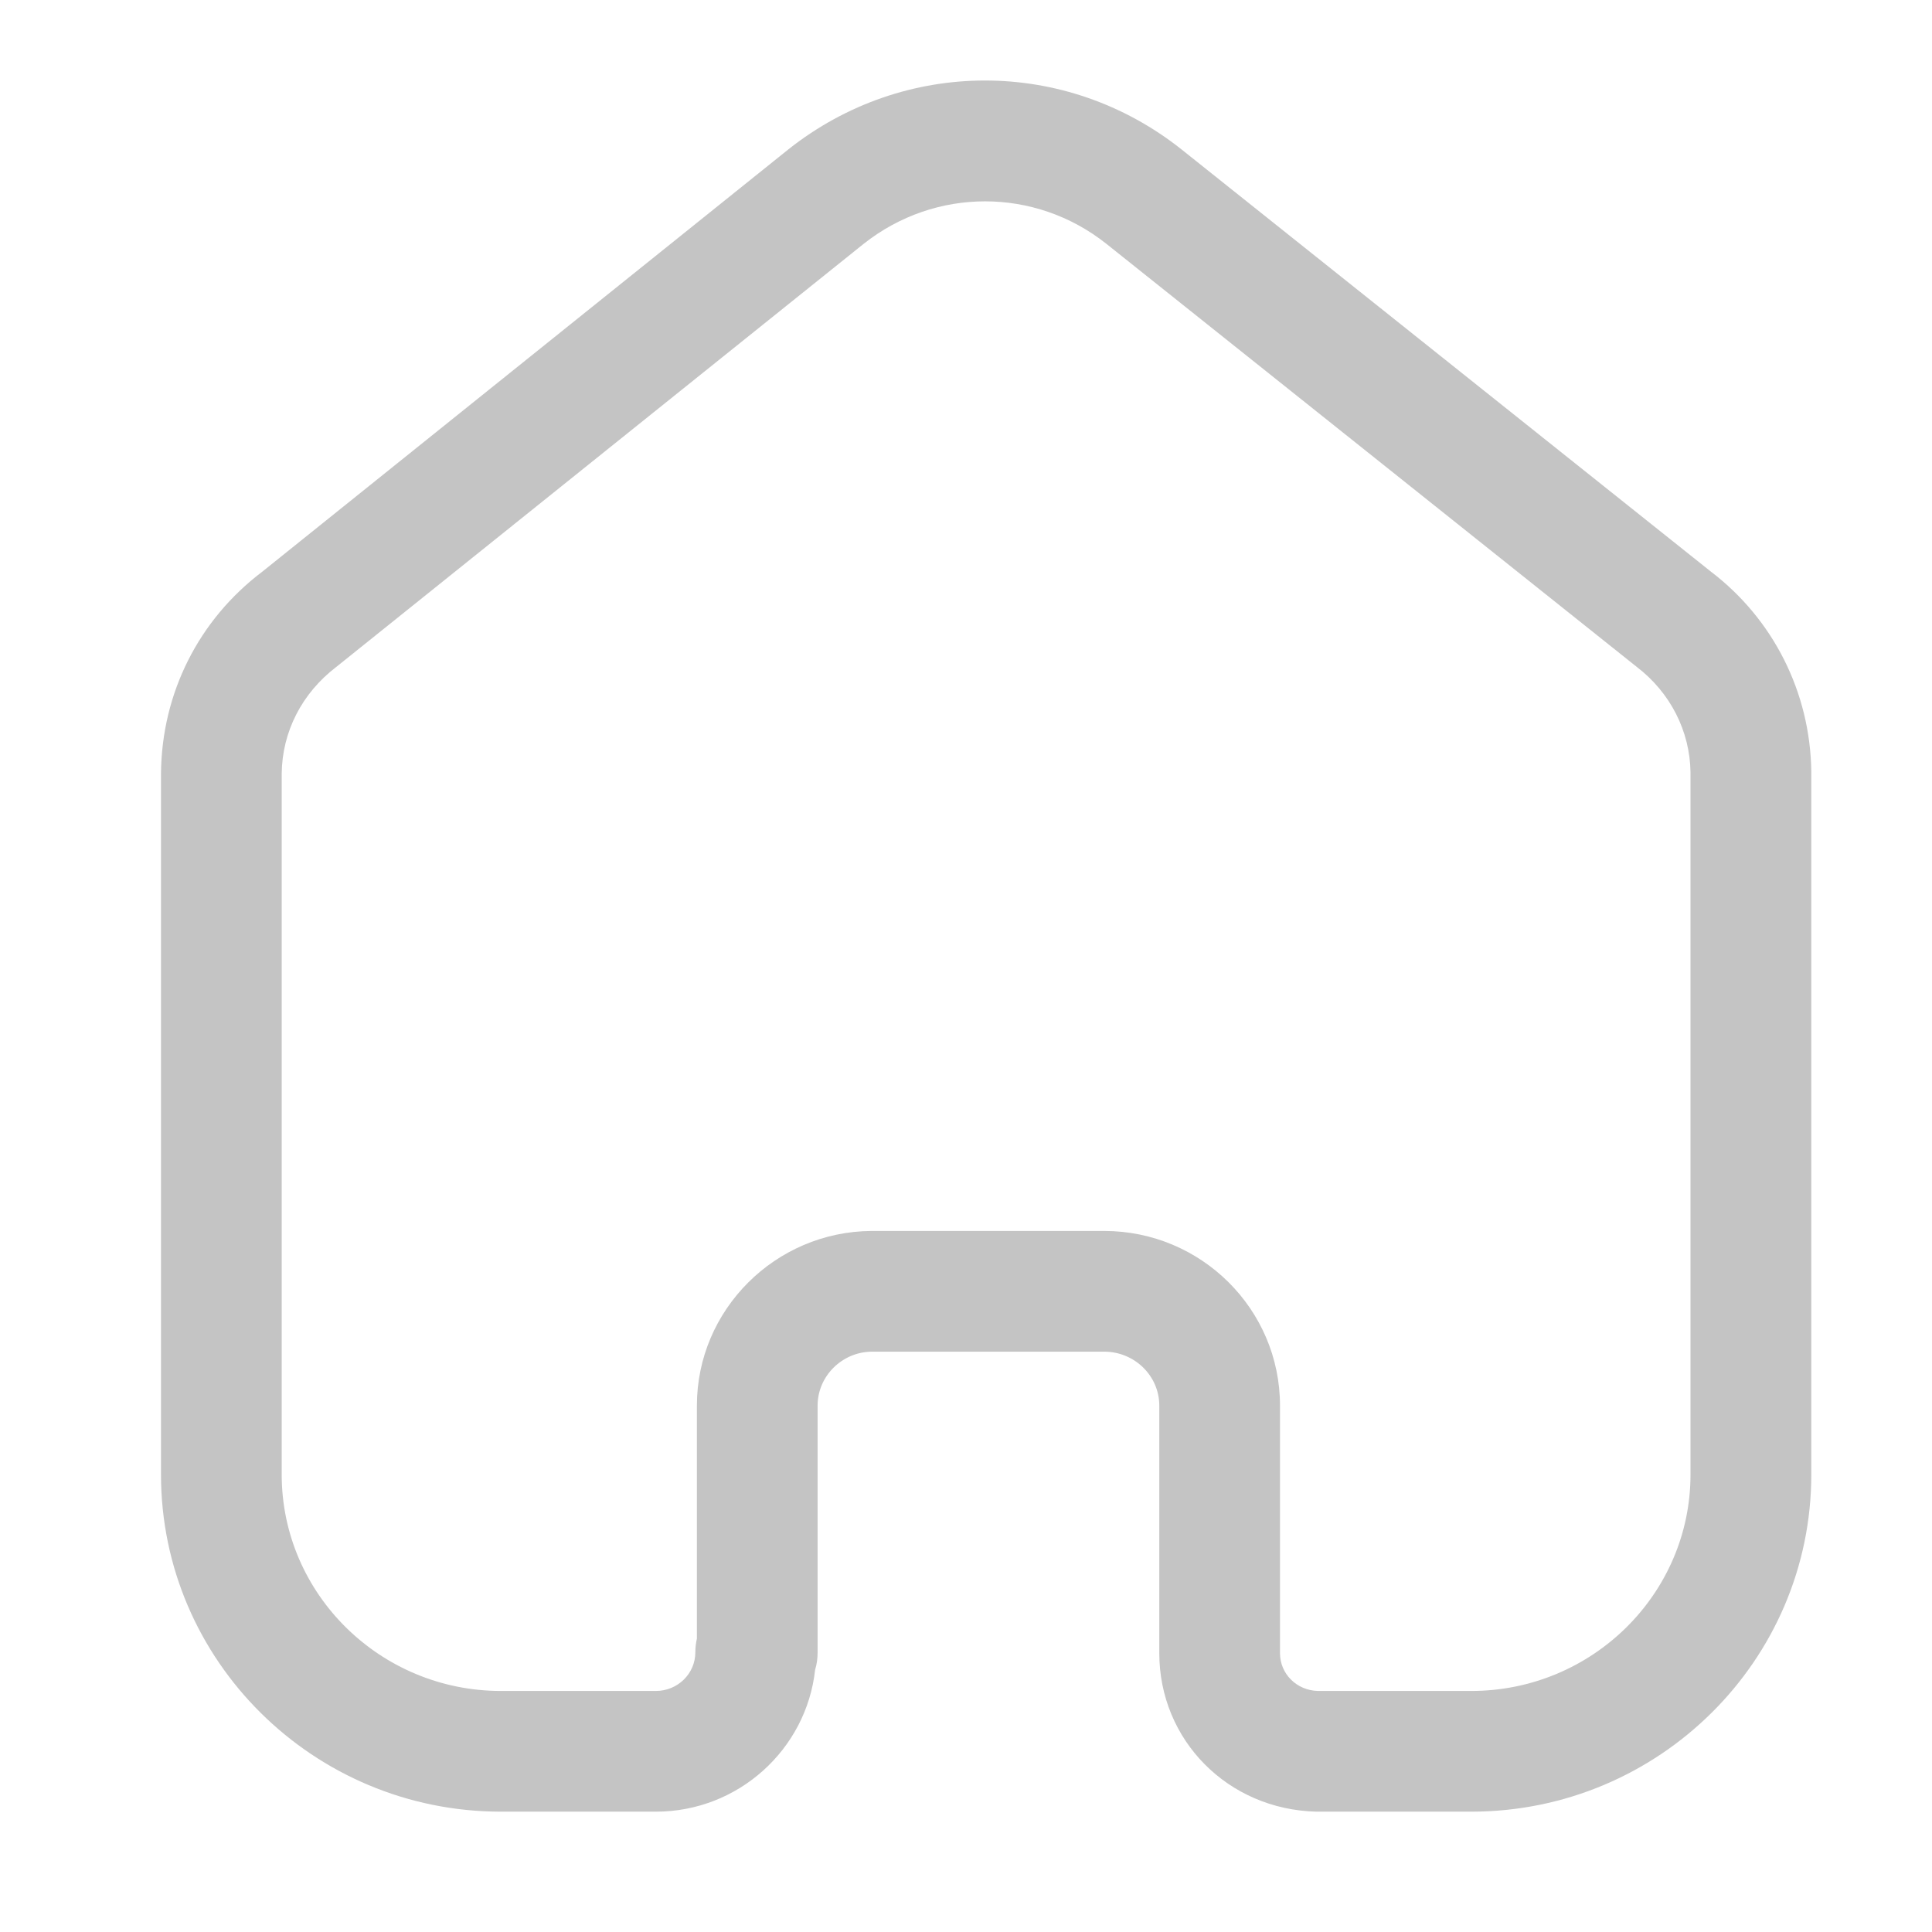 <svg width="21" height="21" viewBox="0 0 21 21" fill="none" xmlns="http://www.w3.org/2000/svg">
<path fill-rule="evenodd" clip-rule="evenodd" d="M12.002 13.38C13.056 13.38 13.913 14.231 13.913 15.278V17.969C13.913 18.194 14.094 18.374 14.325 18.38H15.992C17.307 18.38 18.375 17.324 18.375 16.028V8.394C18.369 7.948 18.156 7.528 17.791 7.249L12.023 2.648C11.248 2.035 10.165 2.035 9.388 2.65L3.658 7.247C3.28 7.535 3.067 7.955 3.062 8.409V16.028C3.062 17.324 4.131 18.38 5.445 18.38H7.129C7.366 18.38 7.558 18.192 7.558 17.96C7.558 17.91 7.564 17.859 7.575 17.811V15.278C7.575 14.237 8.427 13.387 9.473 13.38H12.002ZM15.992 19.692H14.309C13.345 19.669 12.601 18.913 12.601 17.969V15.278C12.601 14.955 12.332 14.692 12.002 14.692H9.477C9.154 14.694 8.887 14.957 8.887 15.278V17.96C8.887 18.026 8.879 18.089 8.86 18.149C8.766 19.015 8.025 19.692 7.129 19.692H5.445C3.407 19.692 1.75 18.048 1.75 16.028V8.403C1.759 7.533 2.159 6.737 2.852 6.213L8.57 1.623C9.829 0.626 11.583 0.626 12.84 1.622L18.599 6.215C19.275 6.731 19.676 7.525 19.688 8.384V16.028C19.688 18.048 18.03 19.692 15.992 19.692Z" fill="#C4C4C4"/>
</svg>
